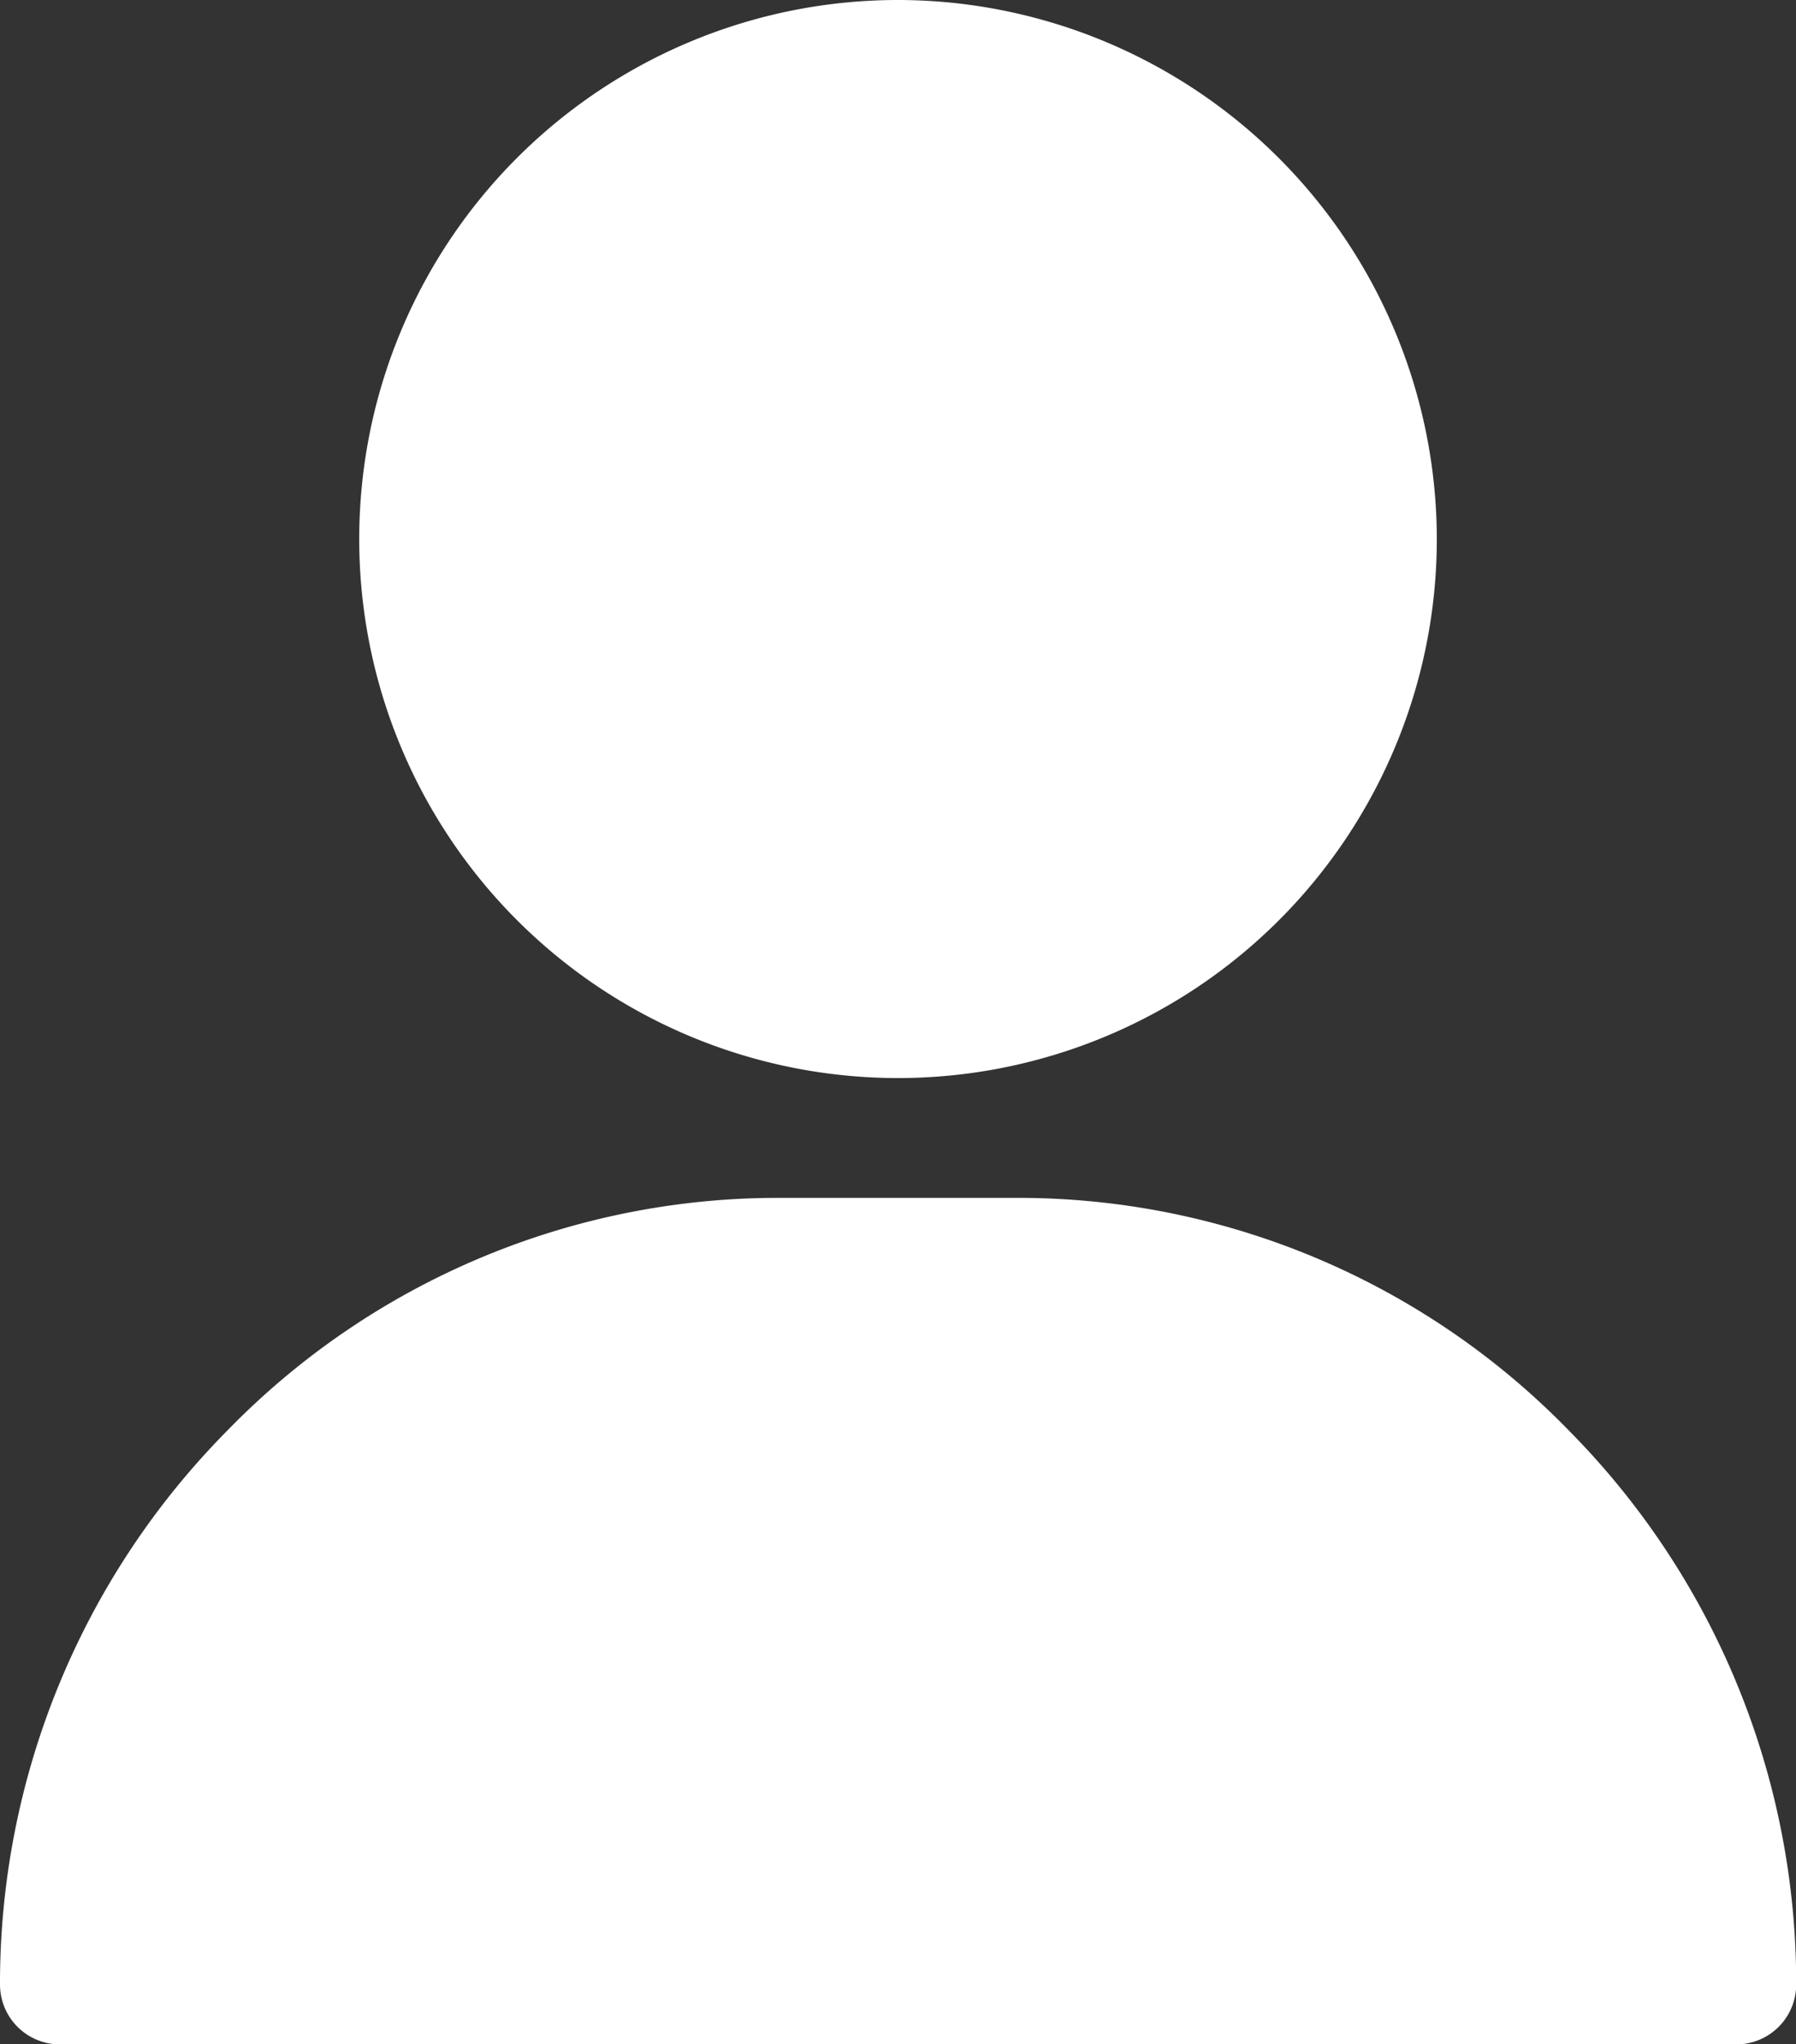 <svg xmlns="http://www.w3.org/2000/svg" width="39.617" height="45.076" viewBox="0 0 39.617 45.076">
  <rect x="0" y="0" width="39.617" height="45.076" fill="#333333" stroke="none"/>
  <g id="user_1_" data-name="user (1)" transform="translate(-31)">
    <g id="Group_55842" data-name="Group 55842" transform="translate(38.924)">
      <g id="Group_55841" data-name="Group 55841">
        <path id="Path_15004" data-name="Path 15004" d="M132.885,0a11.885,11.885,0,1,0,11.885,11.885A11.9,11.9,0,0,0,132.885,0Z" transform="translate(-121)" fill="#fff"/>
      </g>
    </g>
    <g id="Group_55844" data-name="Group 55844" transform="translate(31 26.412)">
      <g id="Group_55843" data-name="Group 55843" transform="translate(0)">
        <path id="Path_15005" data-name="Path 15005" d="M65.6,305.123A16.943,16.943,0,0,0,53.45,300H48.168a16.943,16.943,0,0,0-12.146,5.123A17.321,17.321,0,0,0,31,317.344a1.321,1.321,0,0,0,1.321,1.321H69.3a1.321,1.321,0,0,0,1.321-1.321A17.321,17.321,0,0,0,65.6,305.123Z" transform="translate(-31 -300)" fill="#fff"/>
      </g>
    </g>
  </g>
</svg>
